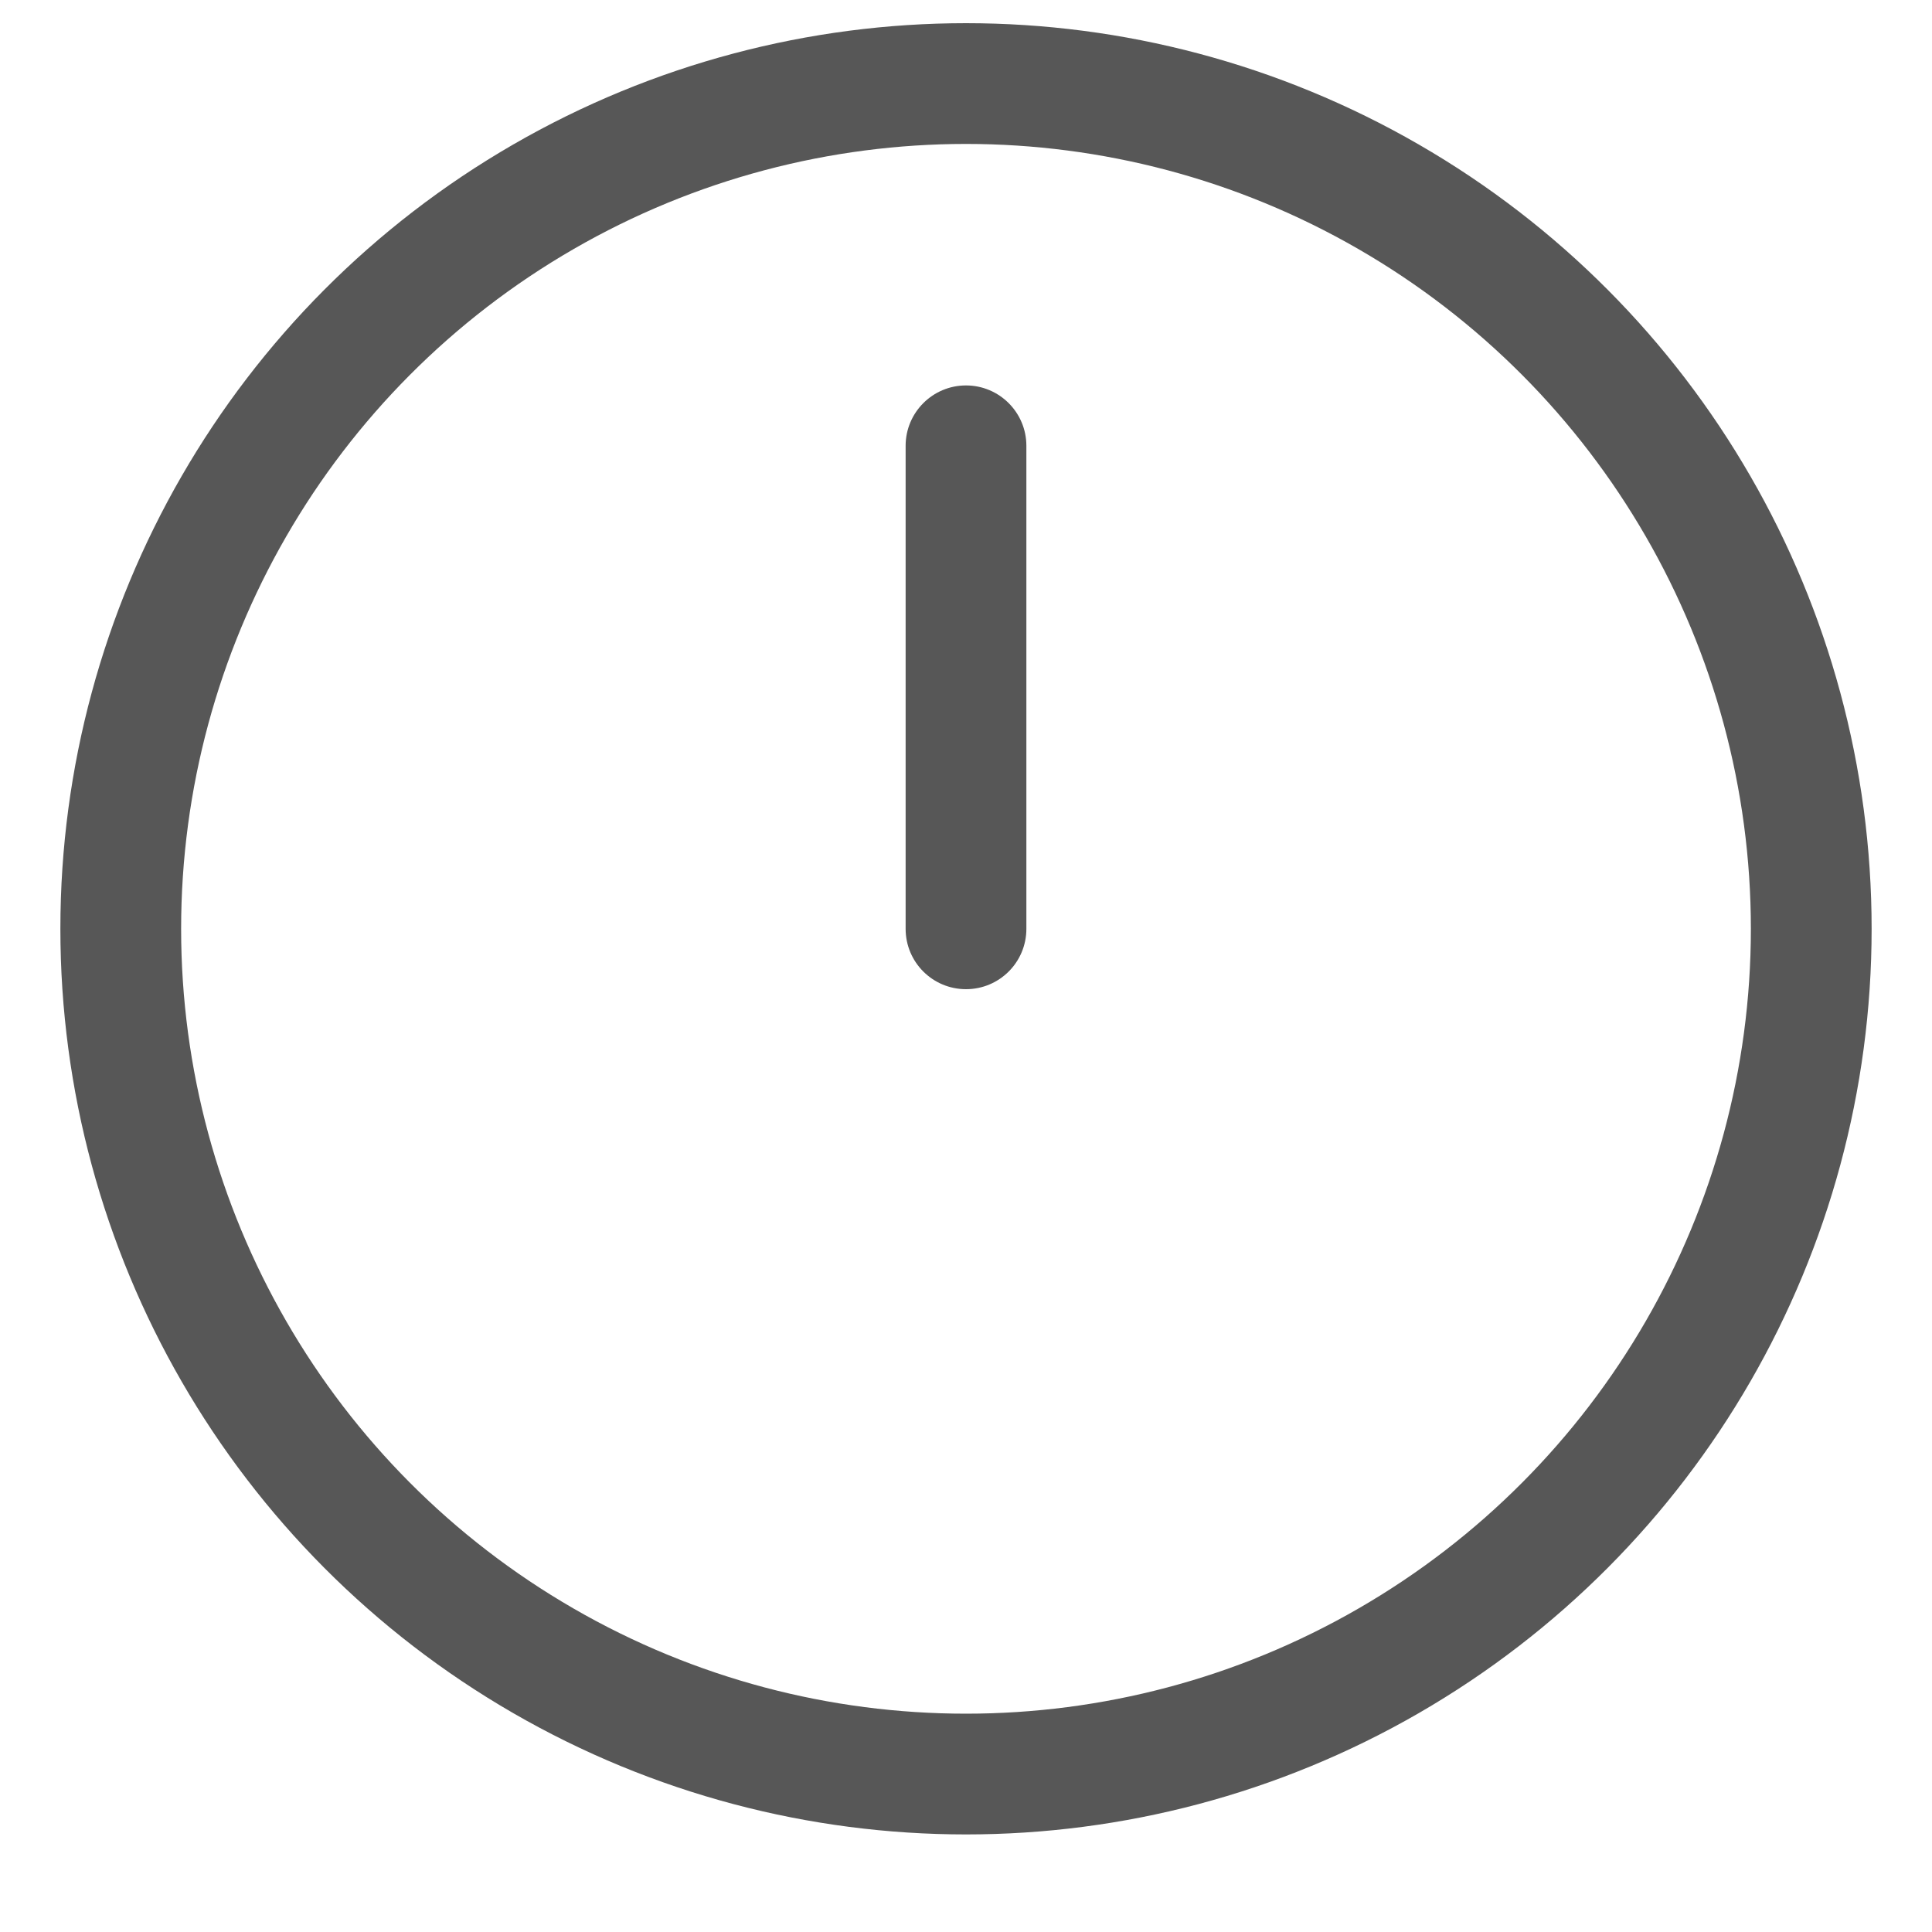 <svg width="16" height="16" viewBox="0 0 16 16" fill="none" xmlns="http://www.w3.org/2000/svg">
<circle cx="8" cy="7.692" r="7" stroke="#575757"/>
<path fill-rule="evenodd" clip-rule="evenodd" d="M8 8.192C7.724 8.192 7.5 7.969 7.5 7.692L7.5 3.692C7.5 3.416 7.724 3.192 8 3.192C8.276 3.192 8.5 3.416 8.5 3.692L8.5 7.692C8.5 7.969 8.276 8.192 8 8.192Z" fill="#575757"/>
</svg>
